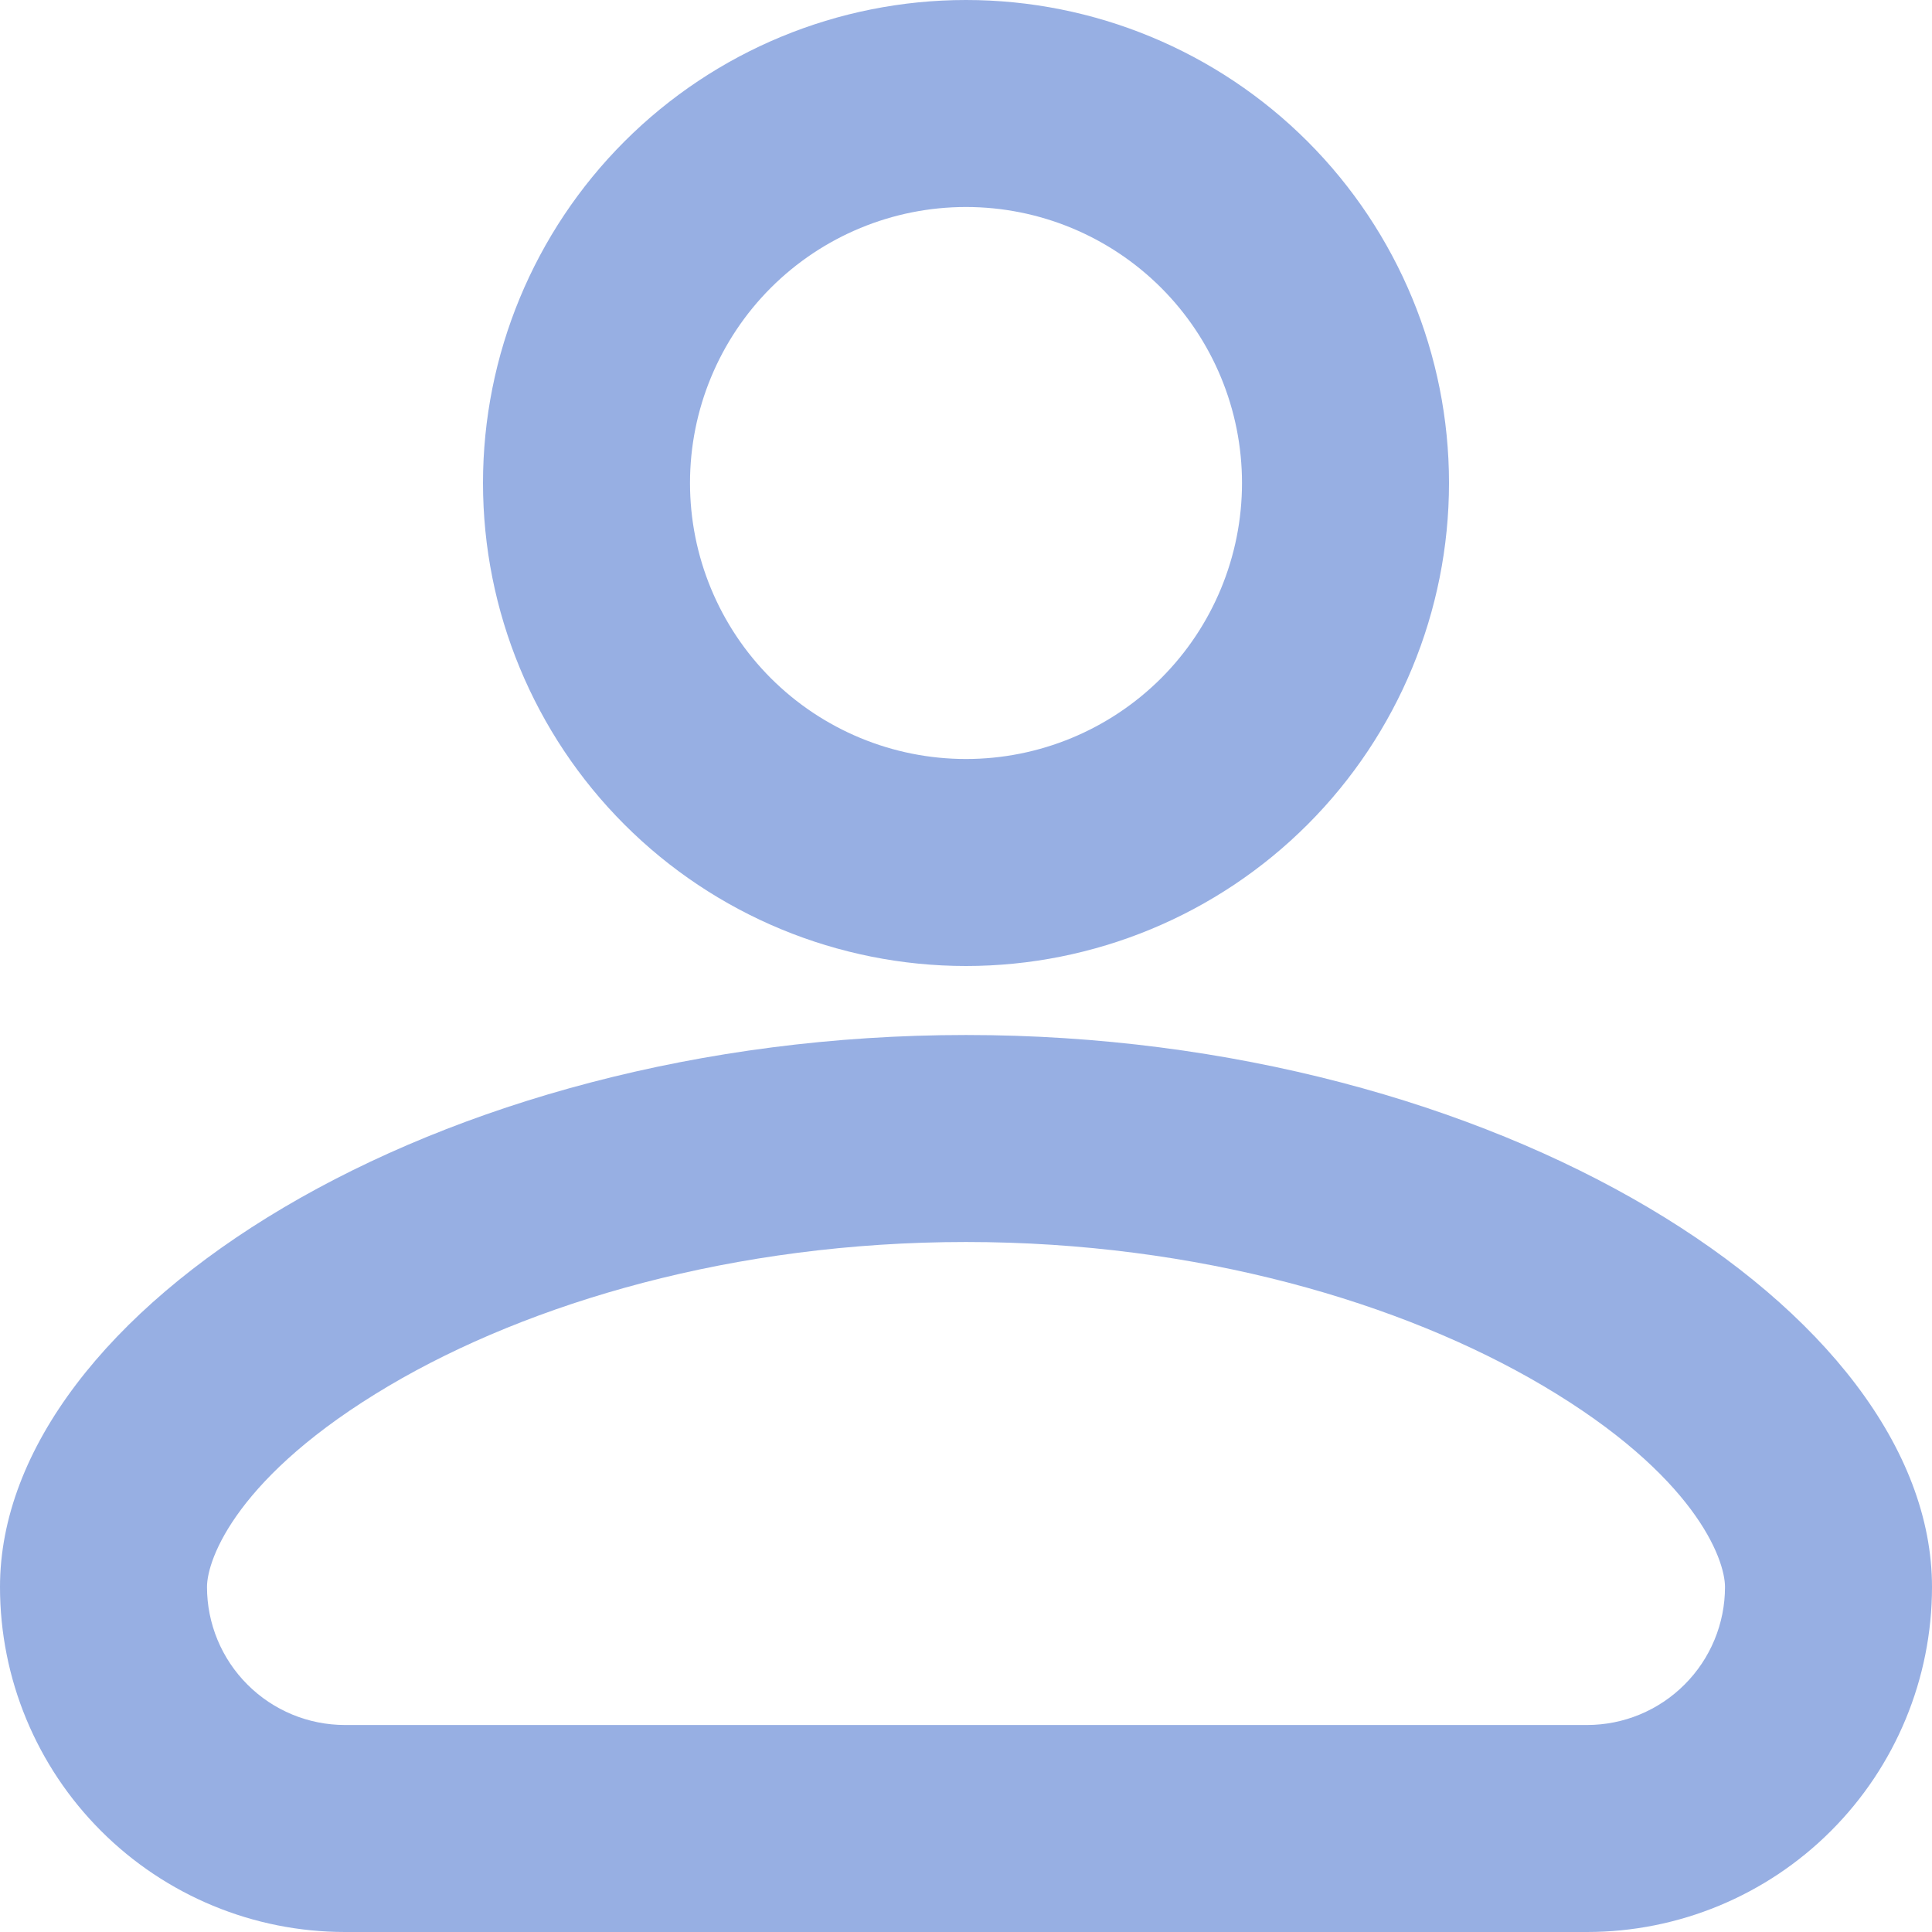 <svg width="42" height="42" viewBox="0 0 42 42" fill="none" xmlns="http://www.w3.org/2000/svg">
<path fill-rule="evenodd" clip-rule="evenodd" d="M27 10.5C27 12.091 26.368 13.617 25.243 14.743C24.117 15.868 22.591 16.5 21 16.5C19.409 16.5 17.883 15.868 16.757 14.743C15.632 13.617 15 12.091 15 10.5C15 8.909 15.632 7.383 16.757 6.257C17.883 5.132 19.409 4.5 21 4.5C22.591 4.5 24.117 5.132 25.243 6.257C26.368 7.383 27 8.909 27 10.5ZM31.5 10.5C31.5 13.285 30.394 15.956 28.425 17.925C26.456 19.894 23.785 21 21 21C18.215 21 15.544 19.894 13.575 17.925C11.606 15.956 10.5 13.285 10.5 10.5C10.5 7.715 11.606 5.045 13.575 3.075C15.544 1.106 18.215 0 21 0C23.785 0 26.456 1.106 28.425 3.075C30.394 5.045 31.5 7.715 31.5 10.5ZM4.5 34.5C4.5 33.888 5.16 32.073 8.46 30.123C11.514 28.32 15.96 27 21 27C26.04 27 30.486 28.32 33.54 30.123C36.84 32.073 37.5 33.888 37.5 34.5C37.5 35.296 37.184 36.059 36.621 36.621C36.059 37.184 35.296 37.5 34.5 37.5H7.5C6.704 37.5 5.941 37.184 5.379 36.621C4.816 36.059 4.5 35.296 4.5 34.5ZM21 22.5C9.45 22.5 0 28.5 0 34.5C0 36.489 0.79 38.397 2.197 39.803C3.603 41.21 5.511 42 7.5 42H34.5C36.489 42 38.397 41.21 39.803 39.803C41.21 38.397 42 36.489 42 34.5C42 28.5 32.55 22.5 21 22.5Z" fill="#97AFE3"/>
</svg>
